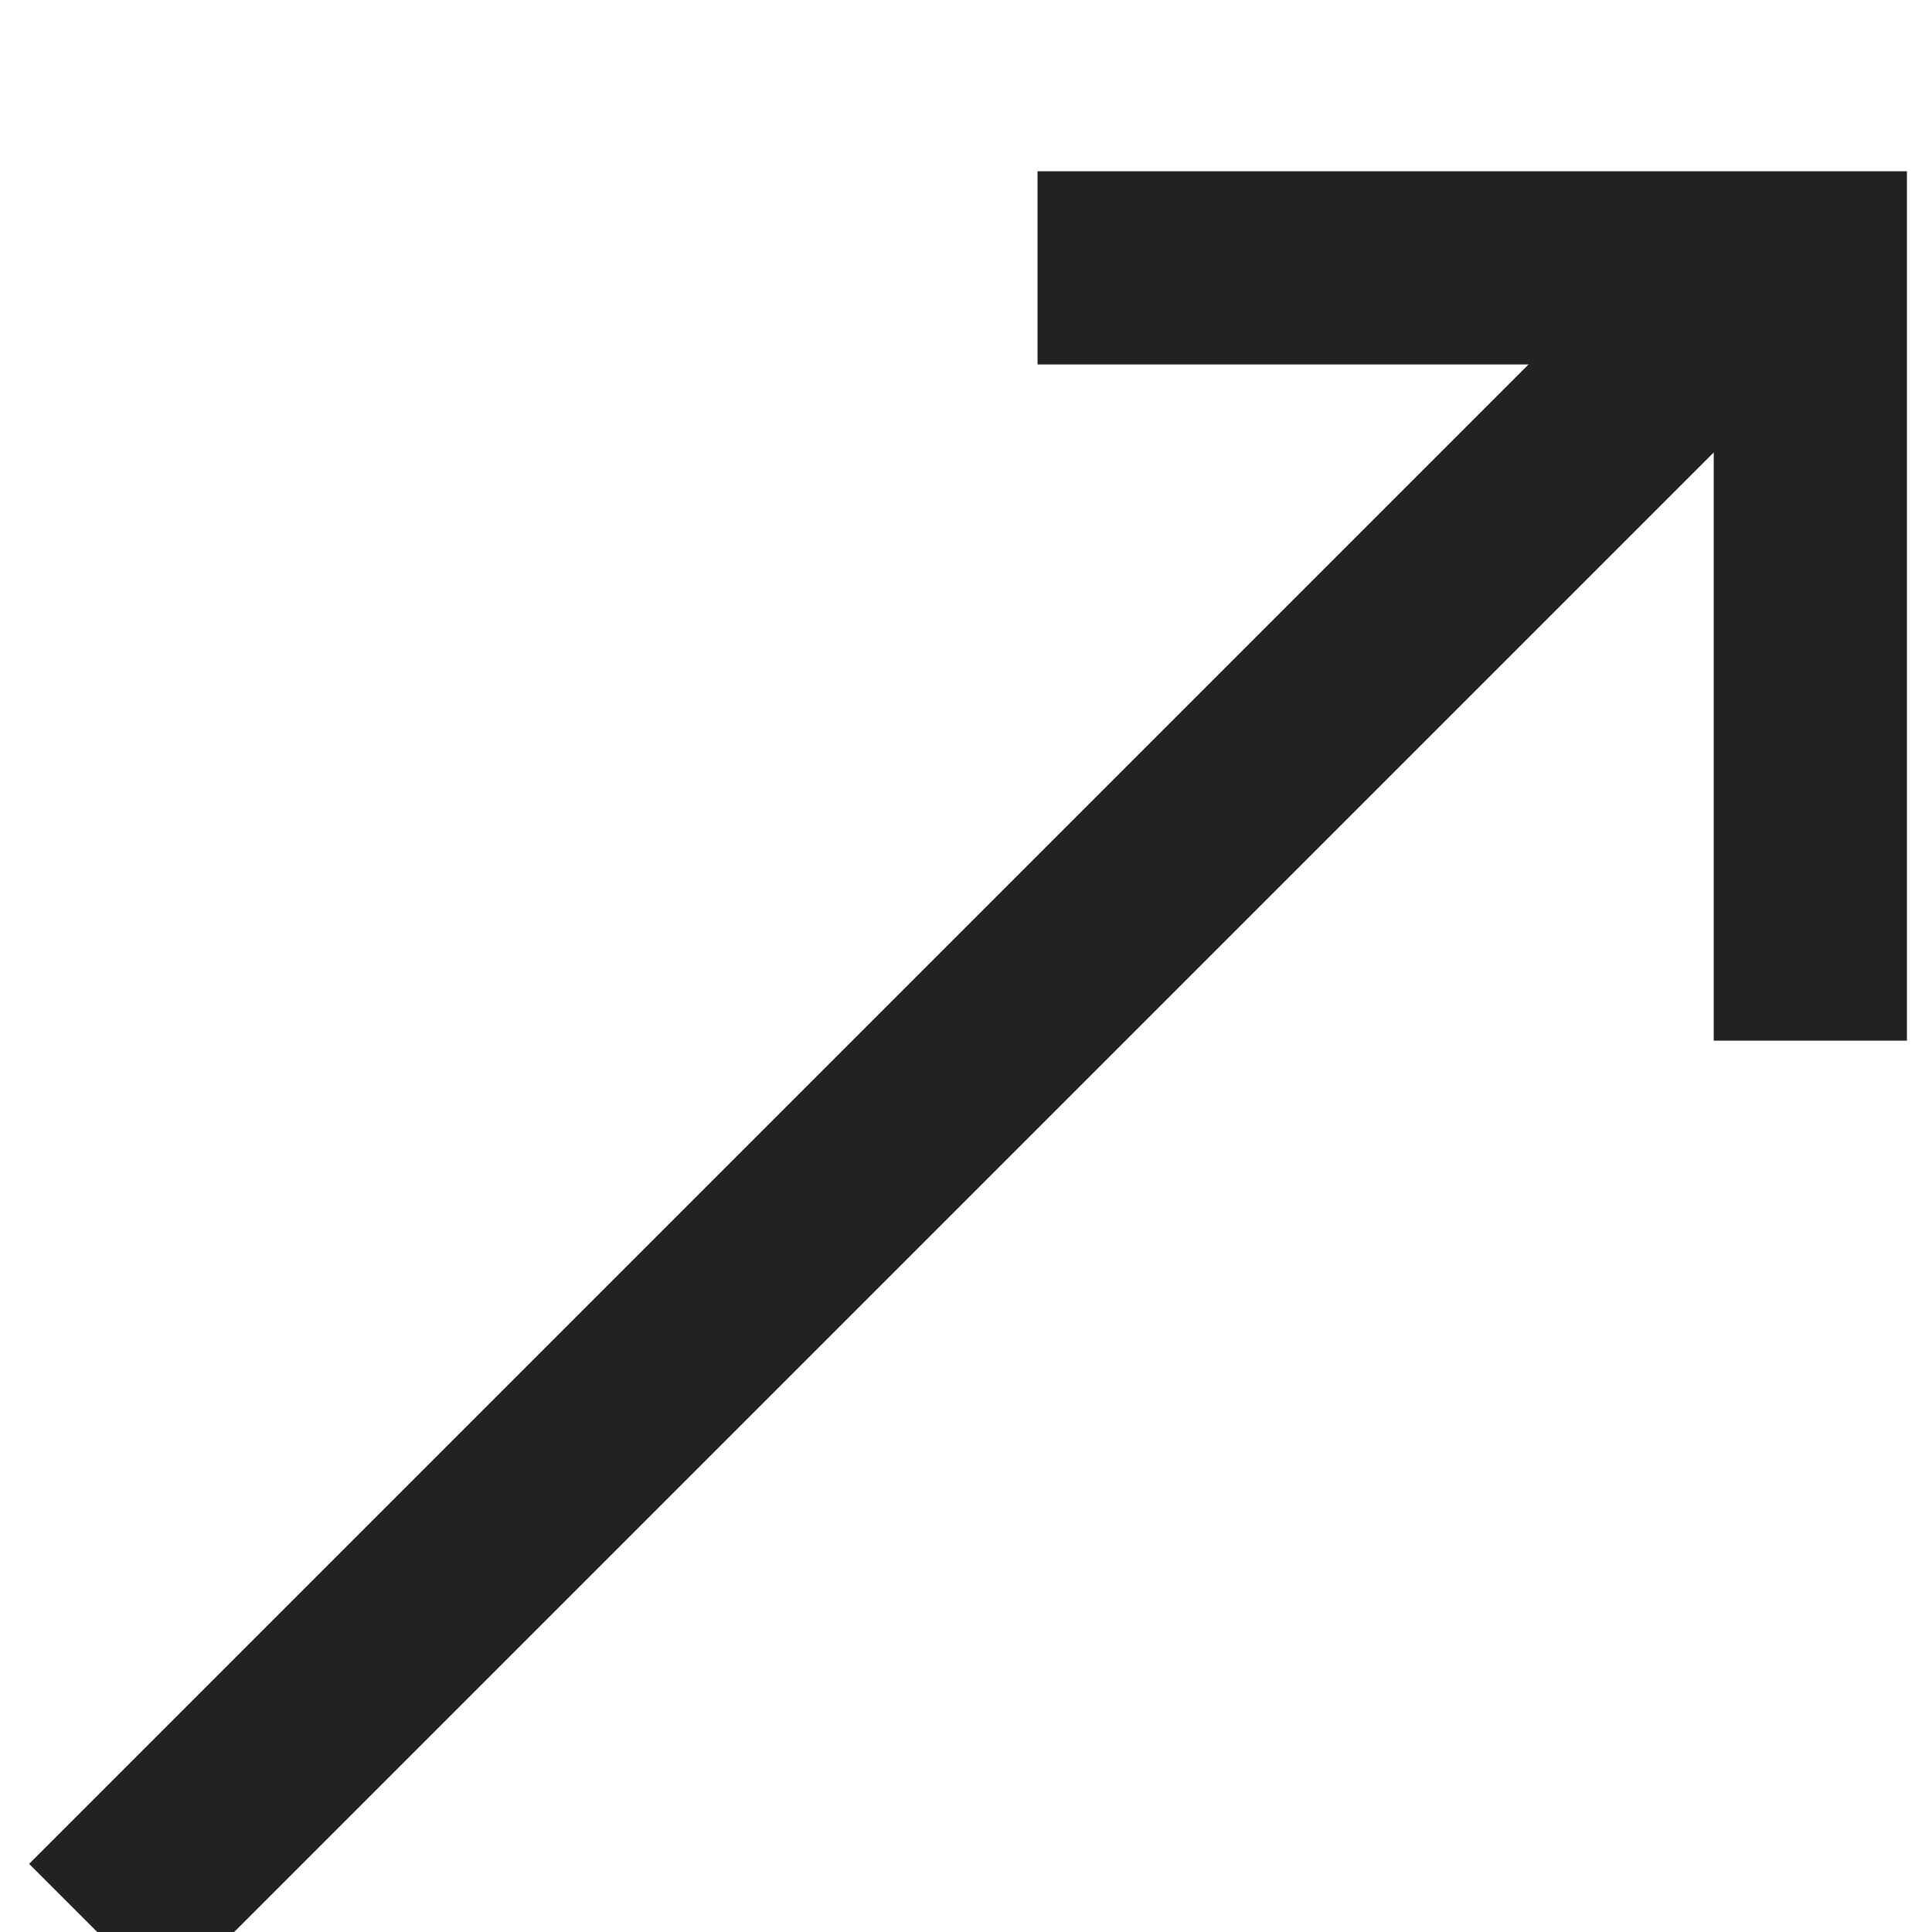 <?xml version="1.0" encoding="UTF-8"?>
<svg width="10px" height="10px" viewBox="0 0 10 10" version="1.1" xmlns="http://www.w3.org/2000/svg" xmlns:xlink="http://www.w3.org/1999/xlink">
    <!-- Generator: Sketch 56.3 (81716) - https://sketch.com -->
    <title>Group 4</title>
    <desc>Created with Sketch.</desc>
    <g id="PC" stroke="none" stroke-width="1" fill="none" fill-rule="evenodd">
        <g id="00_pc_women_top" transform="translate(-380, -6830)" stroke="#222">
            <g id="Banner" transform="translate(35, 6634)">
                <g id="btn" transform="translate(241, 182)">
                    <g id="Group-4" transform="translate(109, 20) rotate(-45) translate(-109, -20) translate(102.5, 17)">
                        <path d="M0.492,2.65 L12.492,2.65" id="Path-4"></path>
                        <polyline id="Path-5" transform="translate(10.024, 2.828) rotate(-45) translate(-10.024, -2.828) " points="12.024 0.828 12.024 4.828 8.024 4.828"></polyline>
                    </g>
                </g>
            </g>
        </g>
    </g>
</svg>